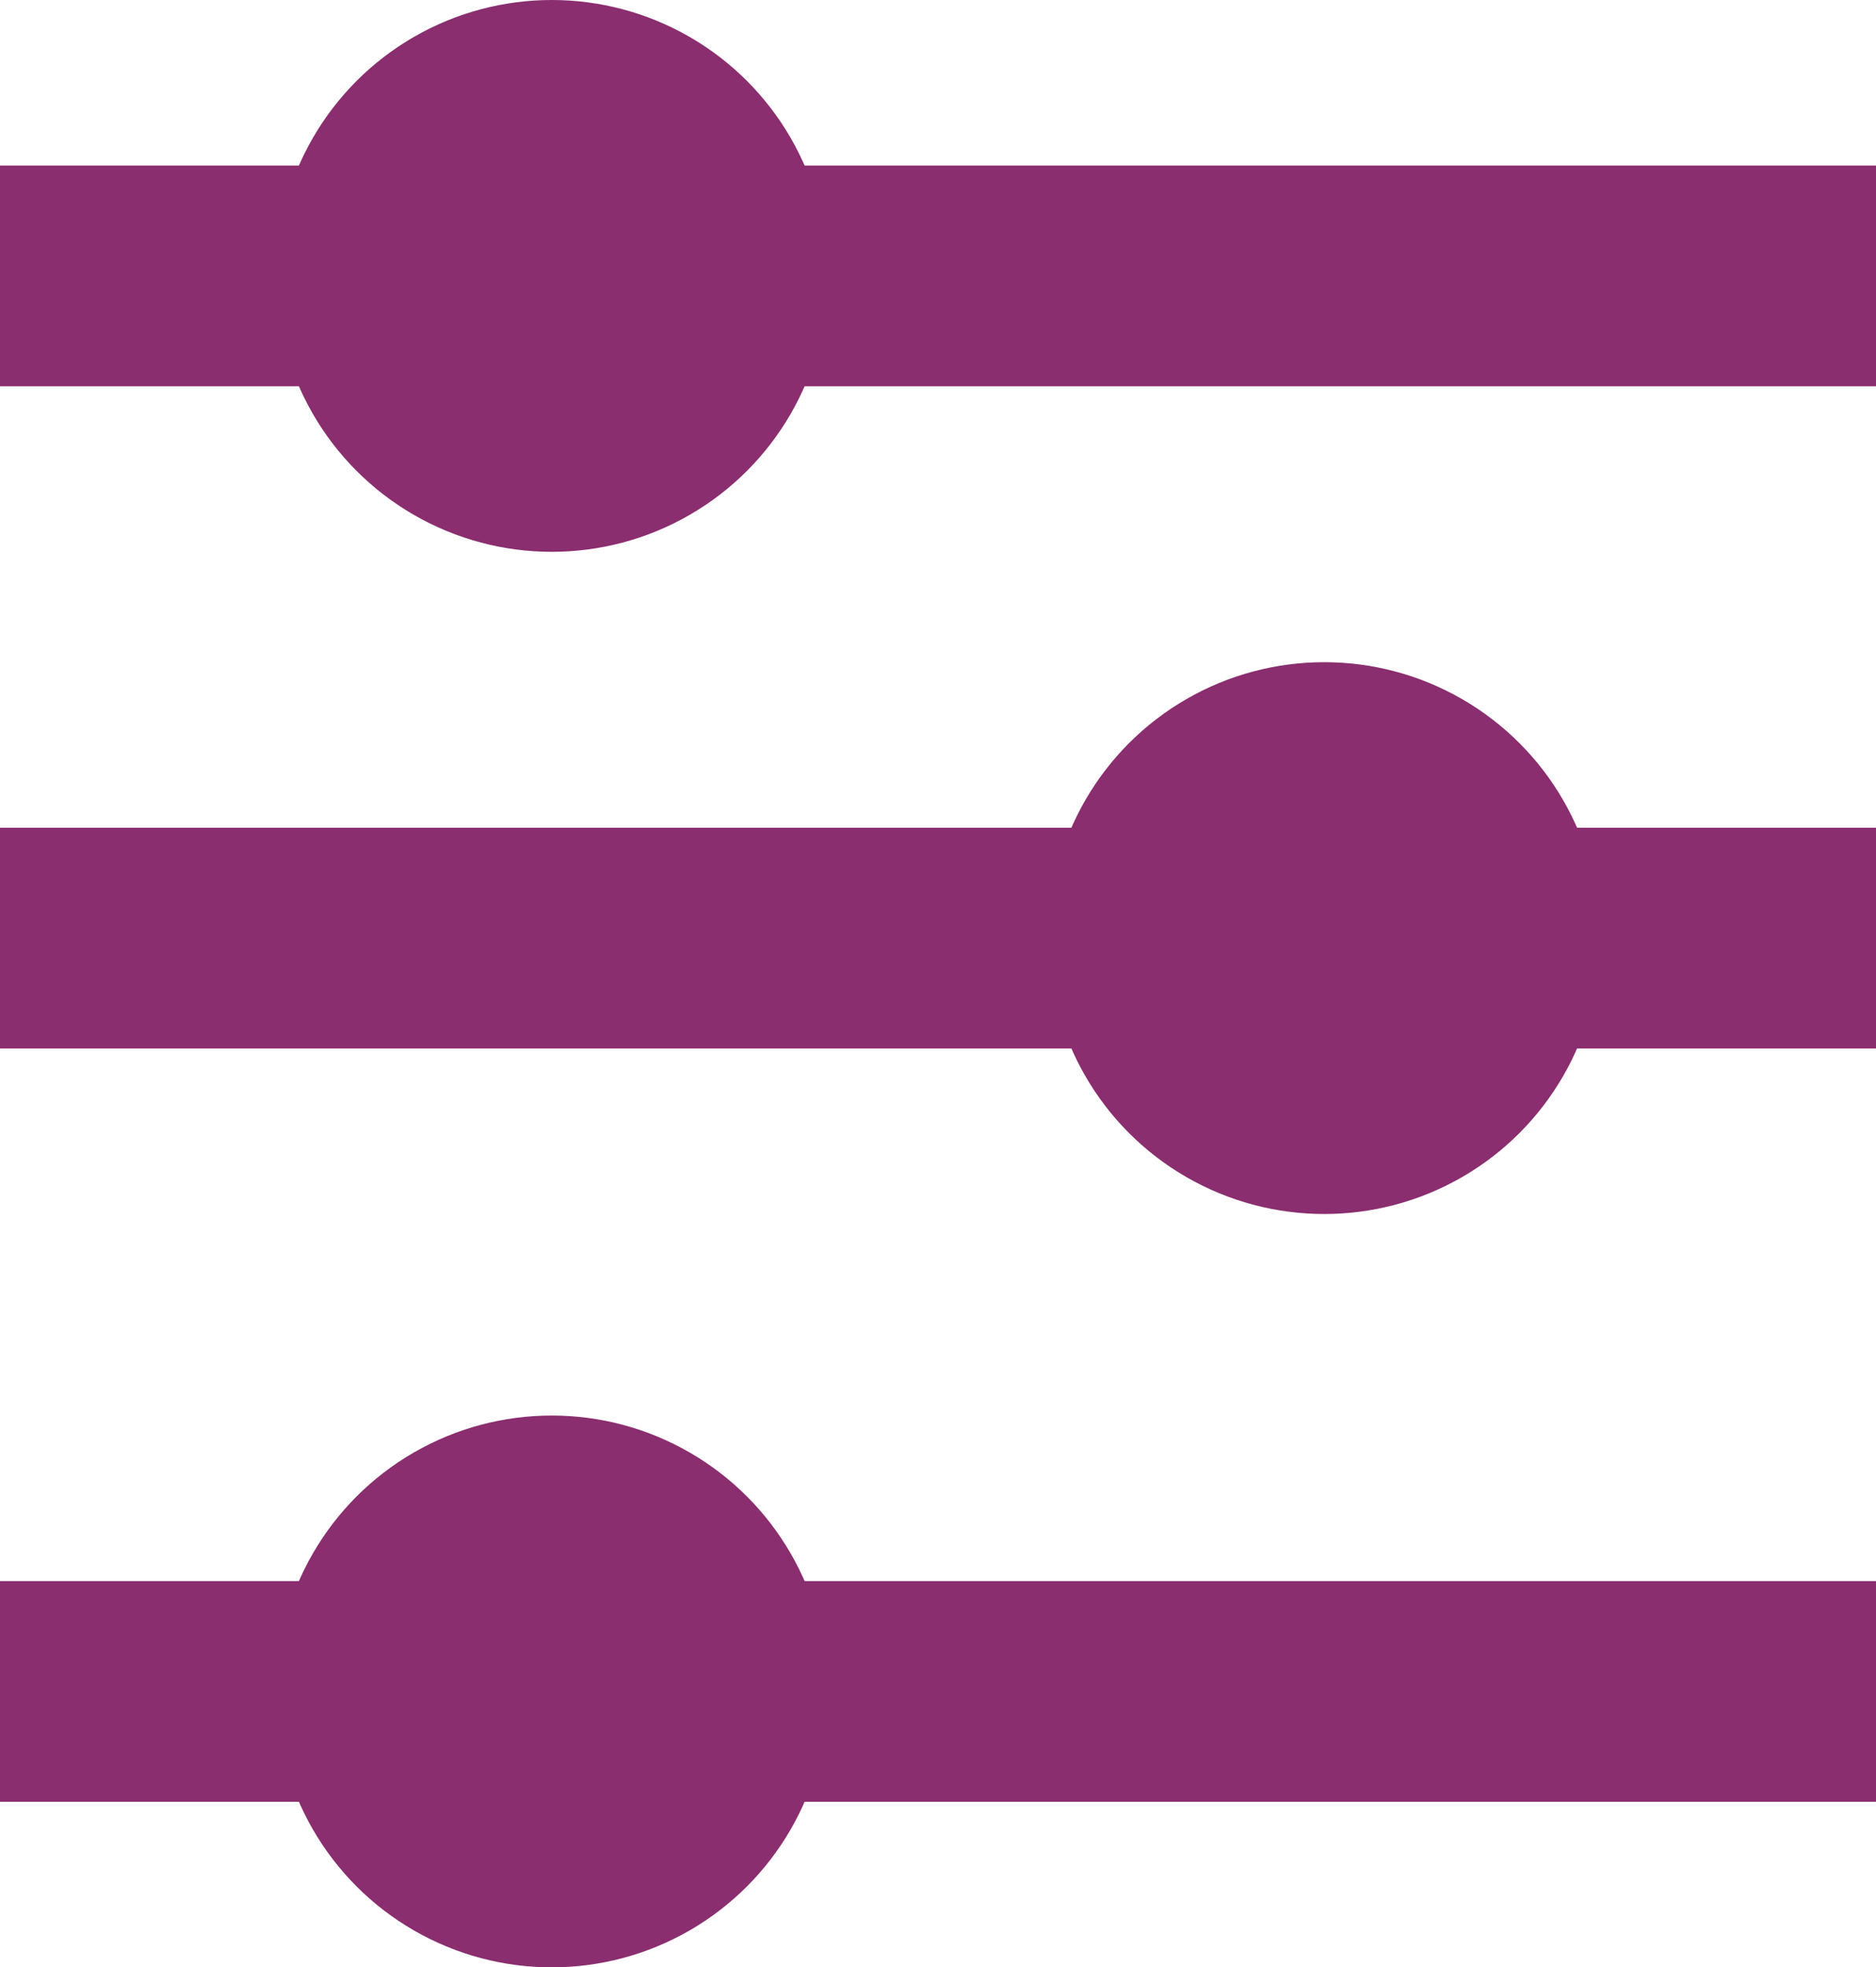 <svg xmlns="http://www.w3.org/2000/svg" width="17" height="17.826" viewBox="0 0 17 17.826">
  <g id="Group_754" data-name="Group 754" transform="translate(-1013.5 -1130)">
    <line id="Line_59" data-name="Line 59" x2="17" transform="translate(1013.5 1132.5)" fill="none" stroke="#8a2e6f" stroke-width="2"/>
    <line id="Line_60" data-name="Line 60" x2="17" transform="translate(1013.5 1138.5)" fill="none" stroke="#8a2e6f" stroke-width="2"/>
    <line id="Line_61" data-name="Line 61" x2="17" transform="translate(1013.5 1145.326)" fill="none" stroke="#8a2e6f" stroke-width="2"/>
    <circle id="Ellipse_44" data-name="Ellipse 44" cx="2.5" cy="2.5" r="2.5" transform="translate(1016 1130)" fill="#8a2e6f"/>
    <circle id="Ellipse_45" data-name="Ellipse 45" cx="2.5" cy="2.5" r="2.5" transform="translate(1023 1136)" fill="#8a2e6f"/>
    <circle id="Ellipse_46" data-name="Ellipse 46" cx="2.5" cy="2.5" r="2.5" transform="translate(1016 1142.826)" fill="#8a2e6f"/>
  </g>
</svg>
